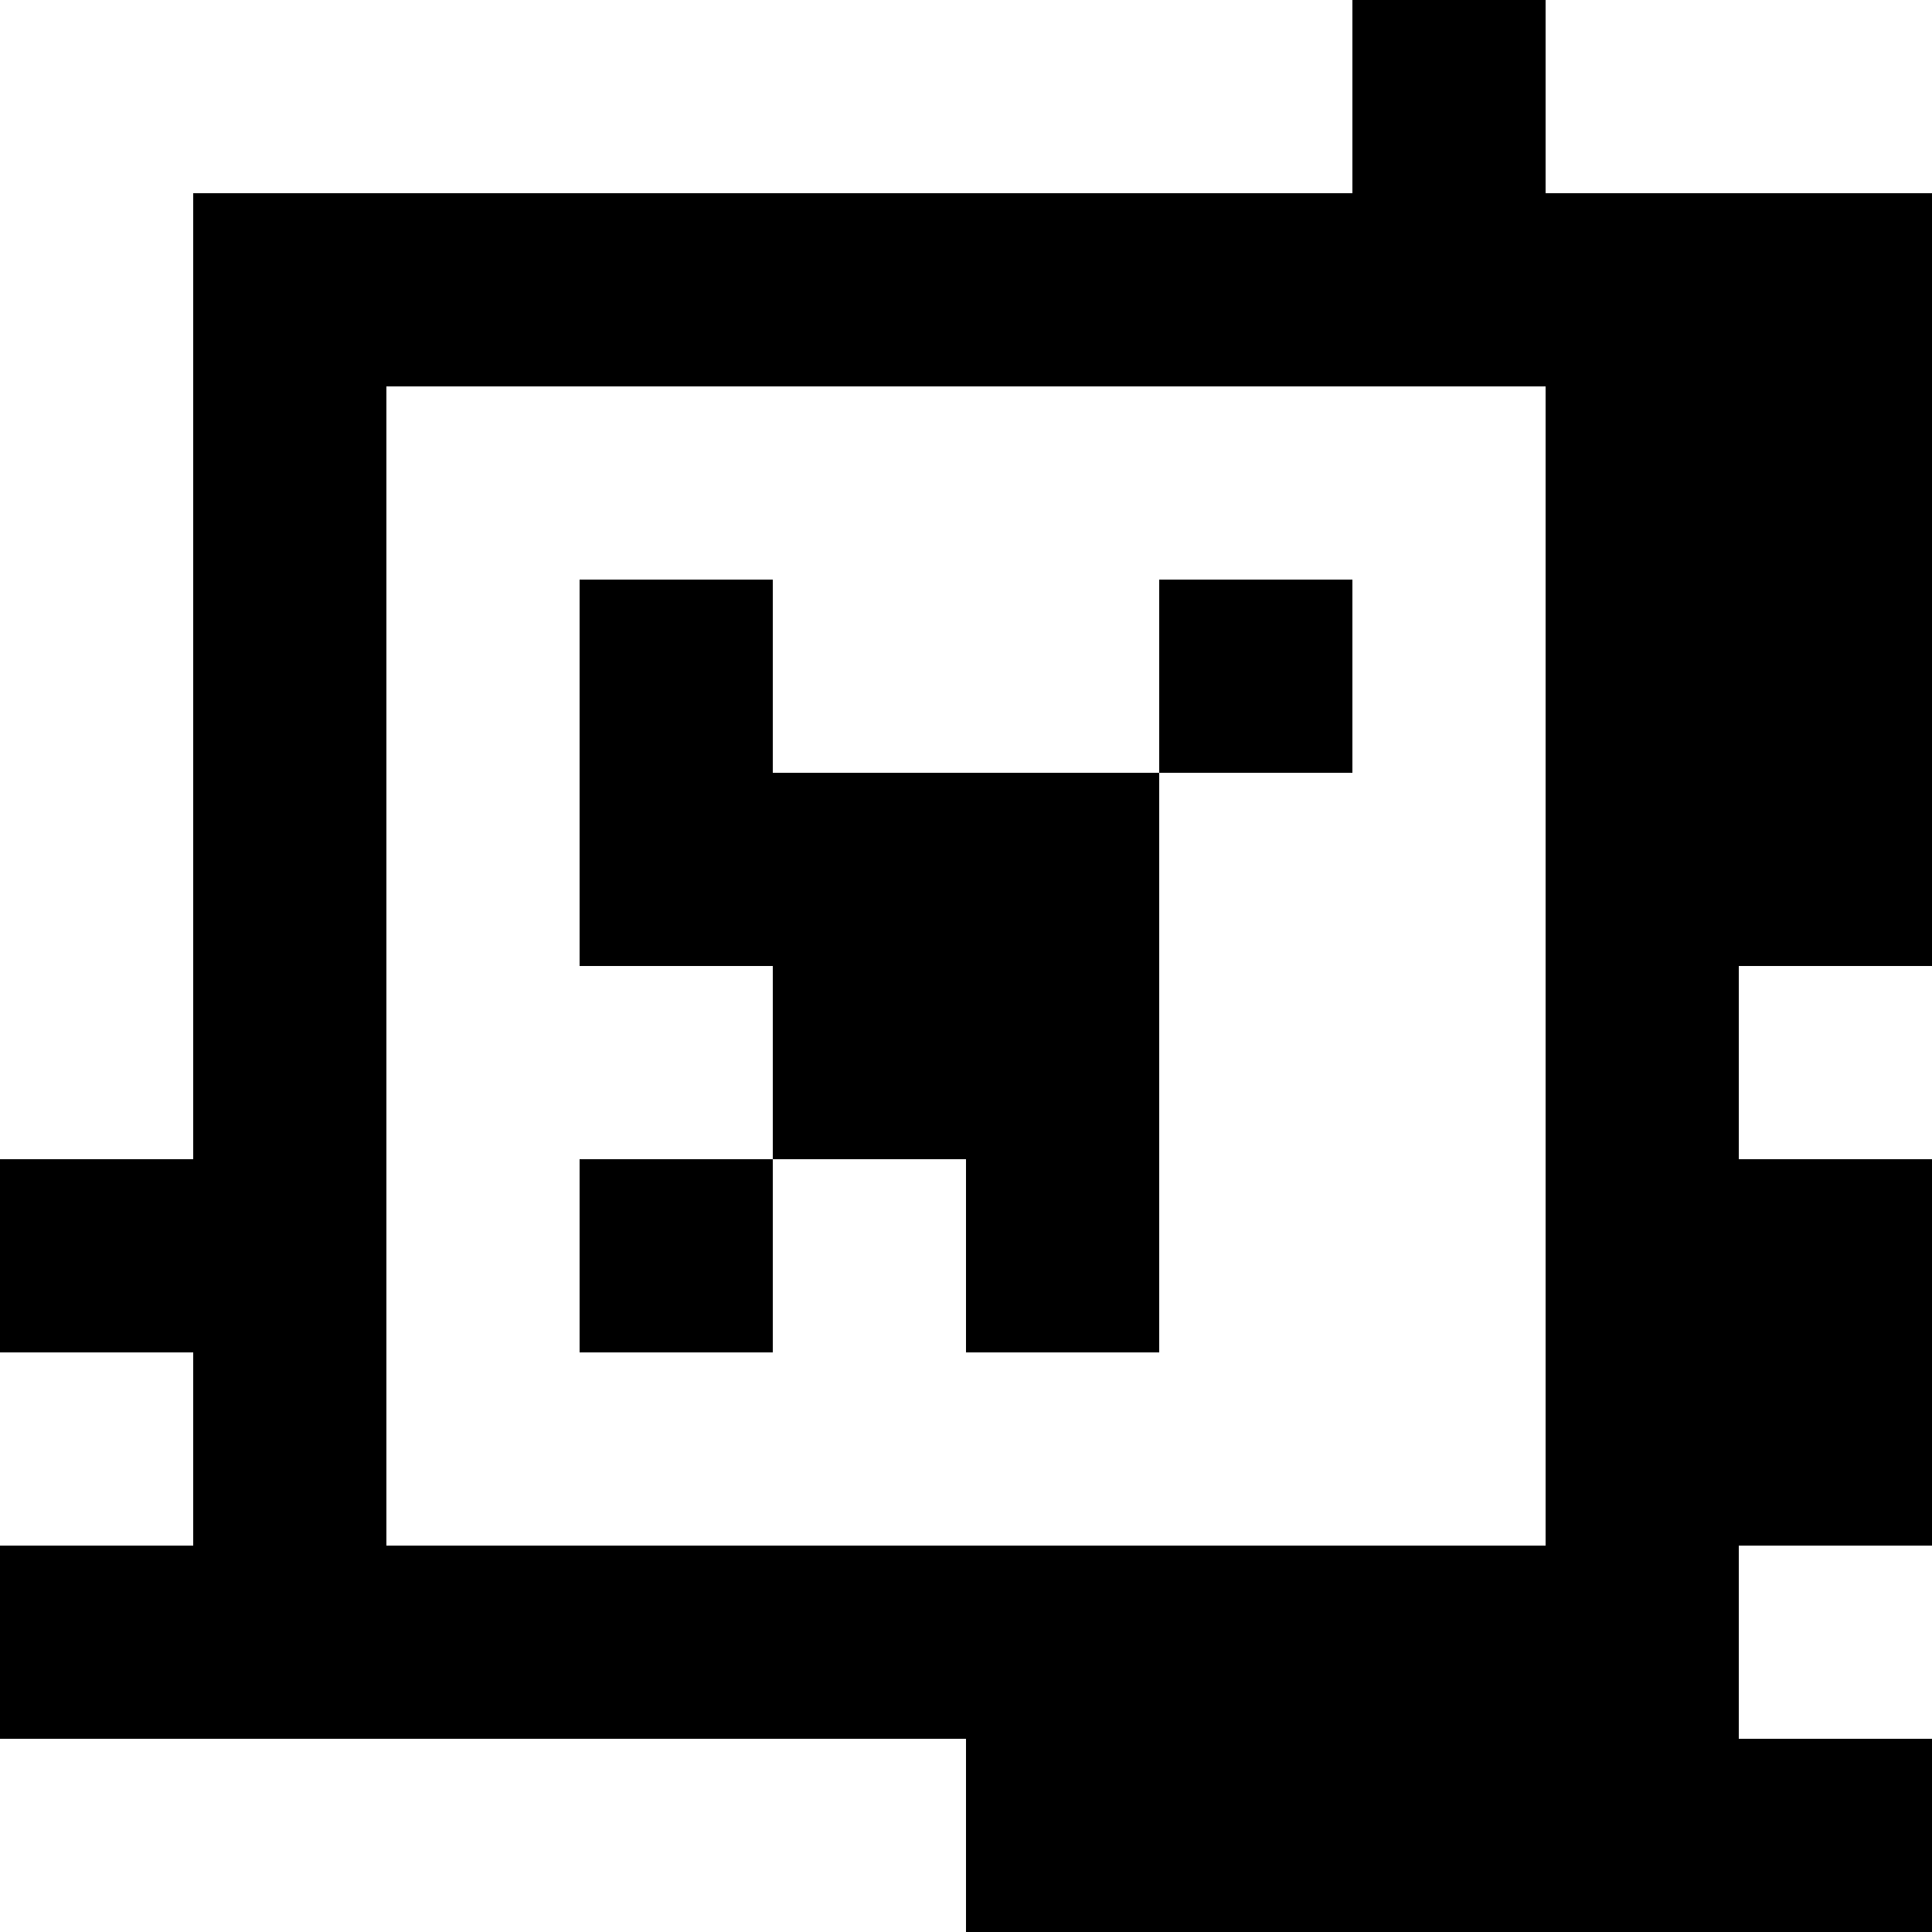 <?xml version="1.0" standalone="yes"?>
<svg xmlns="http://www.w3.org/2000/svg" width="100" height="100">
<rect width="100%" height="100%" fill="#808080" stroke="none"/>
<path style="fill:#ffffff; stroke:none;" d="M0 0L0 60L10 60L10 10L70 10L70 0L0 0z"/>
<path style="fill:#000000; stroke:none;" d="M70 0L70 10L10 10L10 60L0 60L0 70L10 70L10 80L0 80L0 90L50 90L50 100L100 100L100 90L90 90L90 80L100 80L100 60L90 60L90 50L100 50L100 10L80 10L80 0L70 0z"/>
<path style="fill:#ffffff; stroke:none;" d="M80 0L80 10L100 10L100 0L80 0M20 20L20 80L80 80L80 20L20 20z"/>
<path style="fill:#000000; stroke:none;" d="M30 30L30 50L40 50L40 60L30 60L30 70L40 70L40 60L50 60L50 70L60 70L60 40L70 40L70 30L60 30L60 40L40 40L40 30L30 30z"/>
<path style="fill:#ffffff; stroke:none;" d="M90 50L90 60L100 60L100 50L90 50M0 70L0 80L10 80L10 70L0 70M90 80L90 90L100 90L100 80L90 80M0 90L0 100L50 100L50 90L0 90z"/>
</svg>
